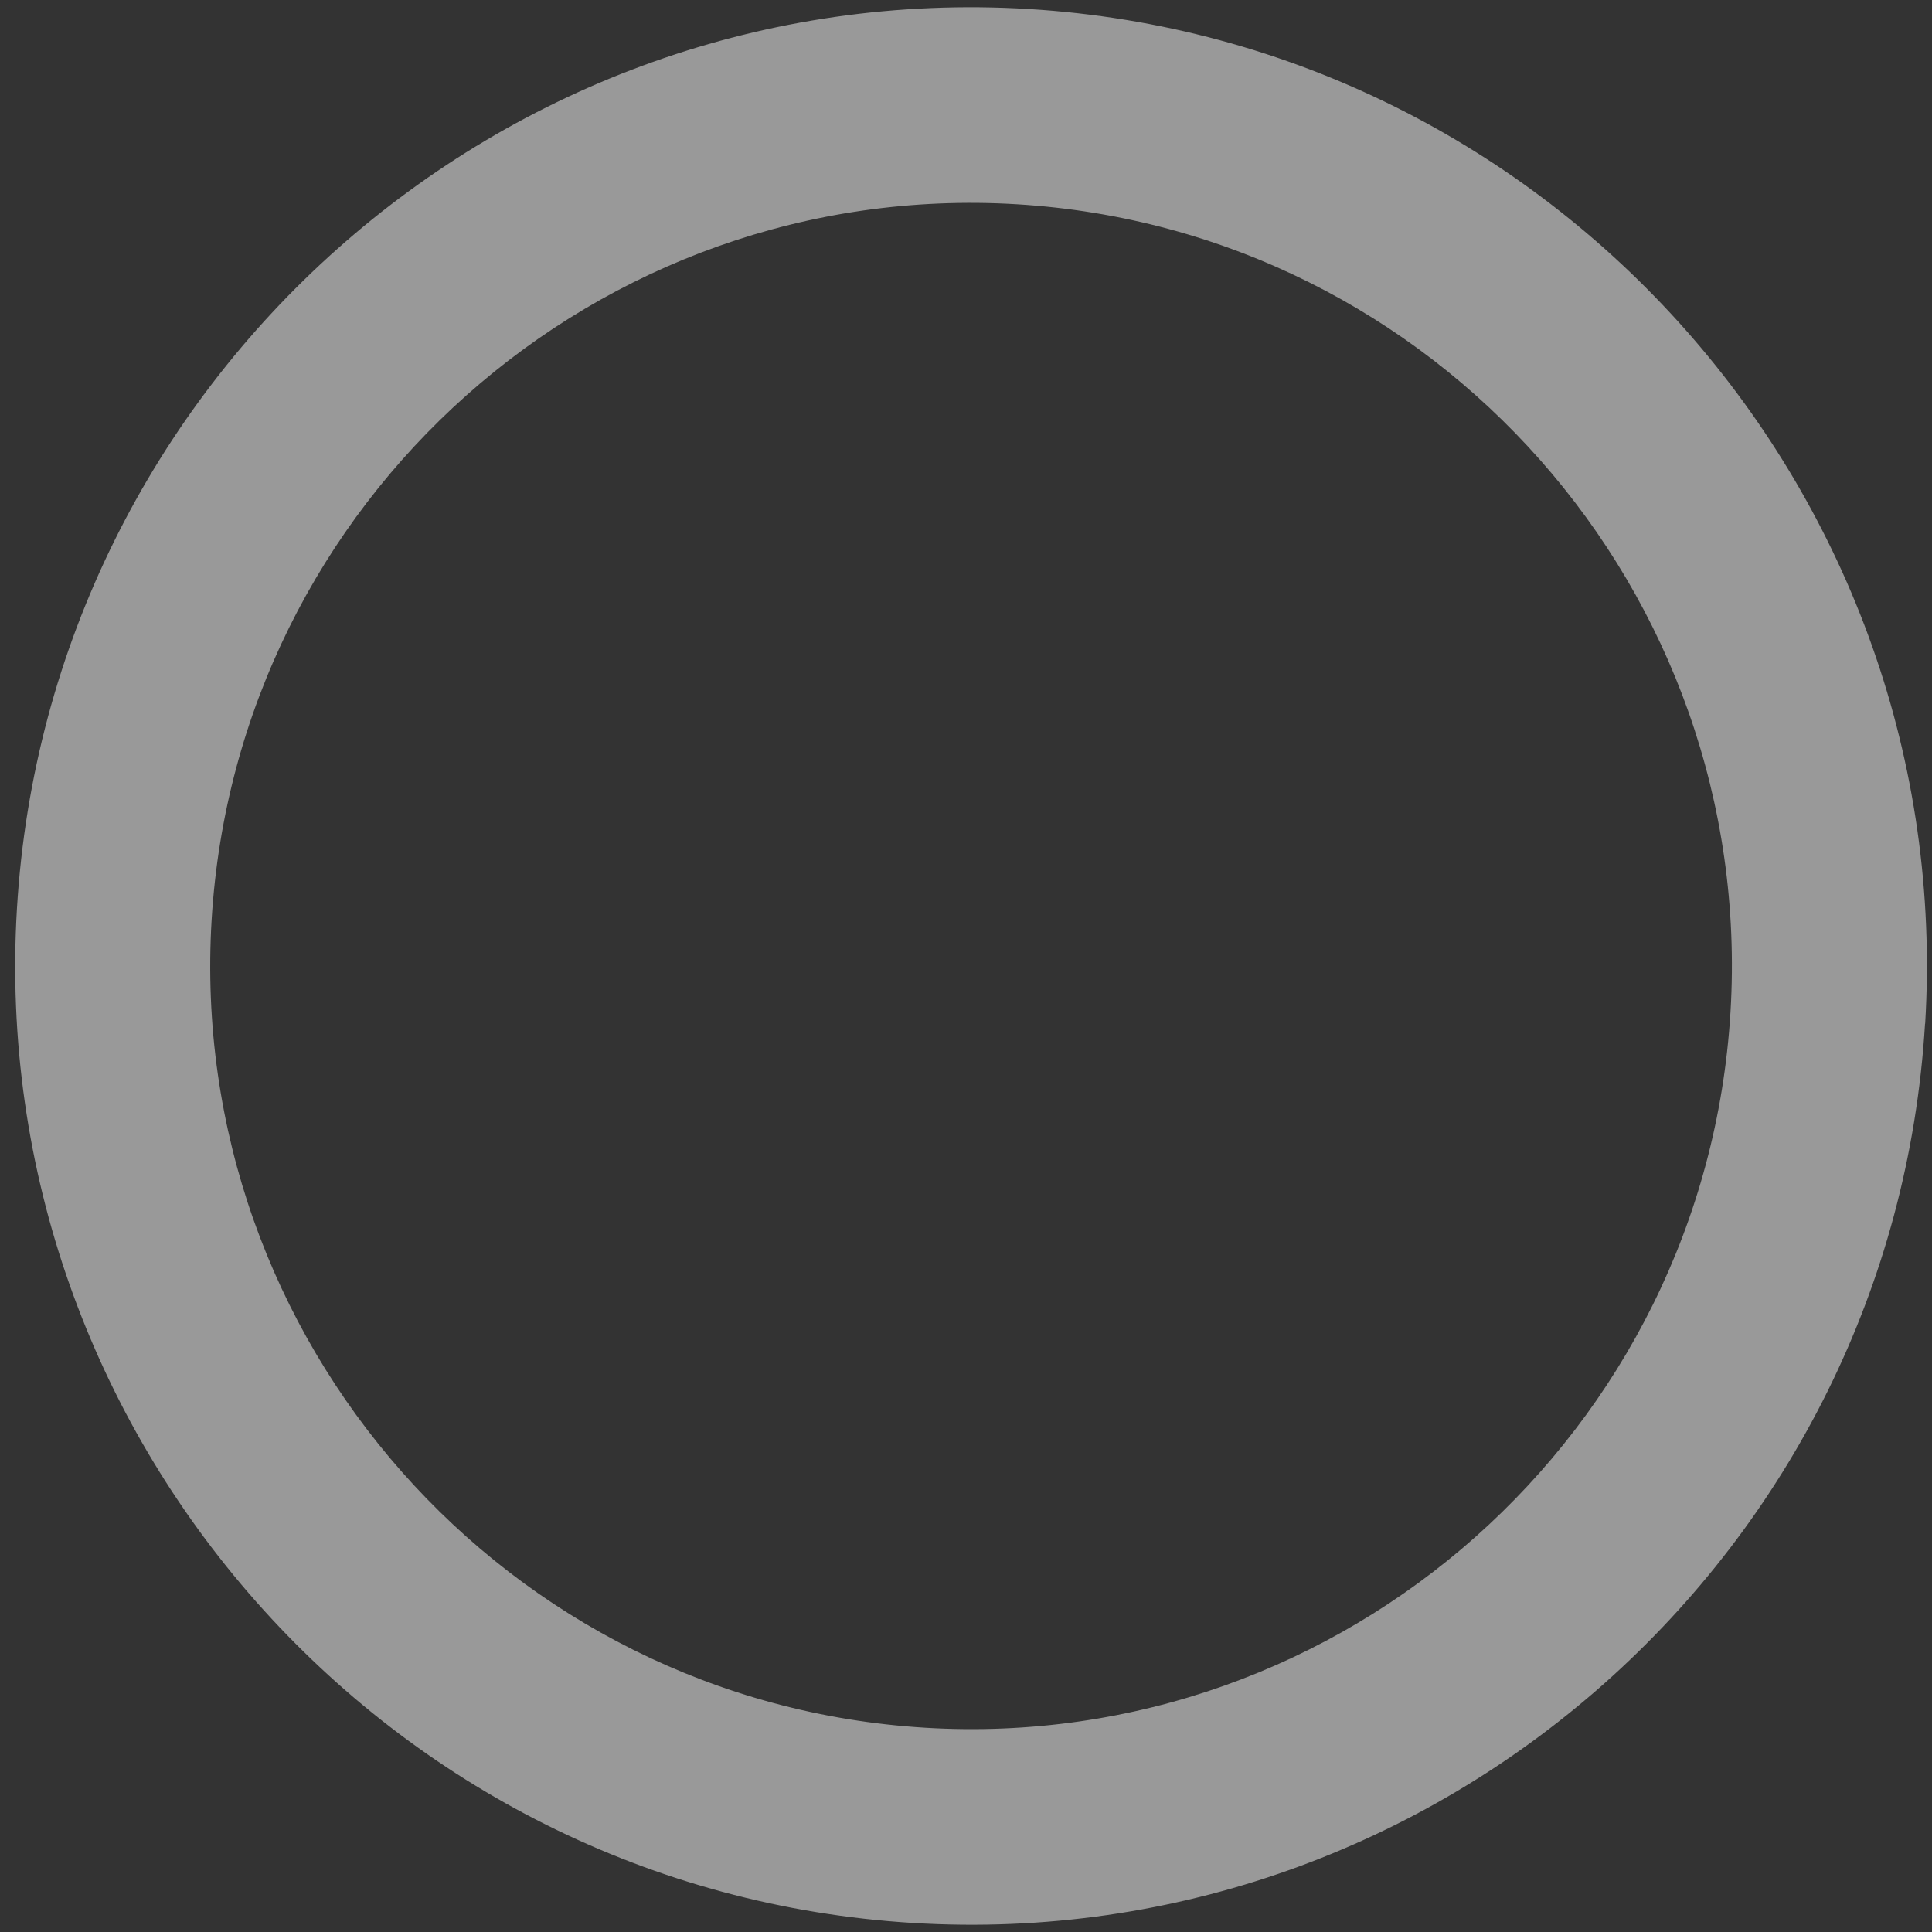 <svg width="119" height="119" viewBox="0 0 119 119" fill="none" xmlns="http://www.w3.org/2000/svg">
<rect x="0" y="0" width="119" height="119" fill="#333333" stroke="none"/>
<path opacity="0.5" d="M118.571 63.055C116.616 95.555 88.67 120.405 56.267 118.445C23.864 116.484 -0.91 88.445 1.045 55.945C2.999 23.444 30.954 -1.405 63.356 0.555C95.759 2.516 120.533 30.555 118.579 63.055L118.571 63.055ZM13.034 56.67C11.479 82.538 31.192 104.858 56.99 106.419C82.788 107.98 105.033 88.206 106.589 62.33C108.145 36.454 88.431 14.142 62.633 12.581C36.835 11.02 14.59 30.802 13.034 56.67Z" fill="white"/>
</svg>
